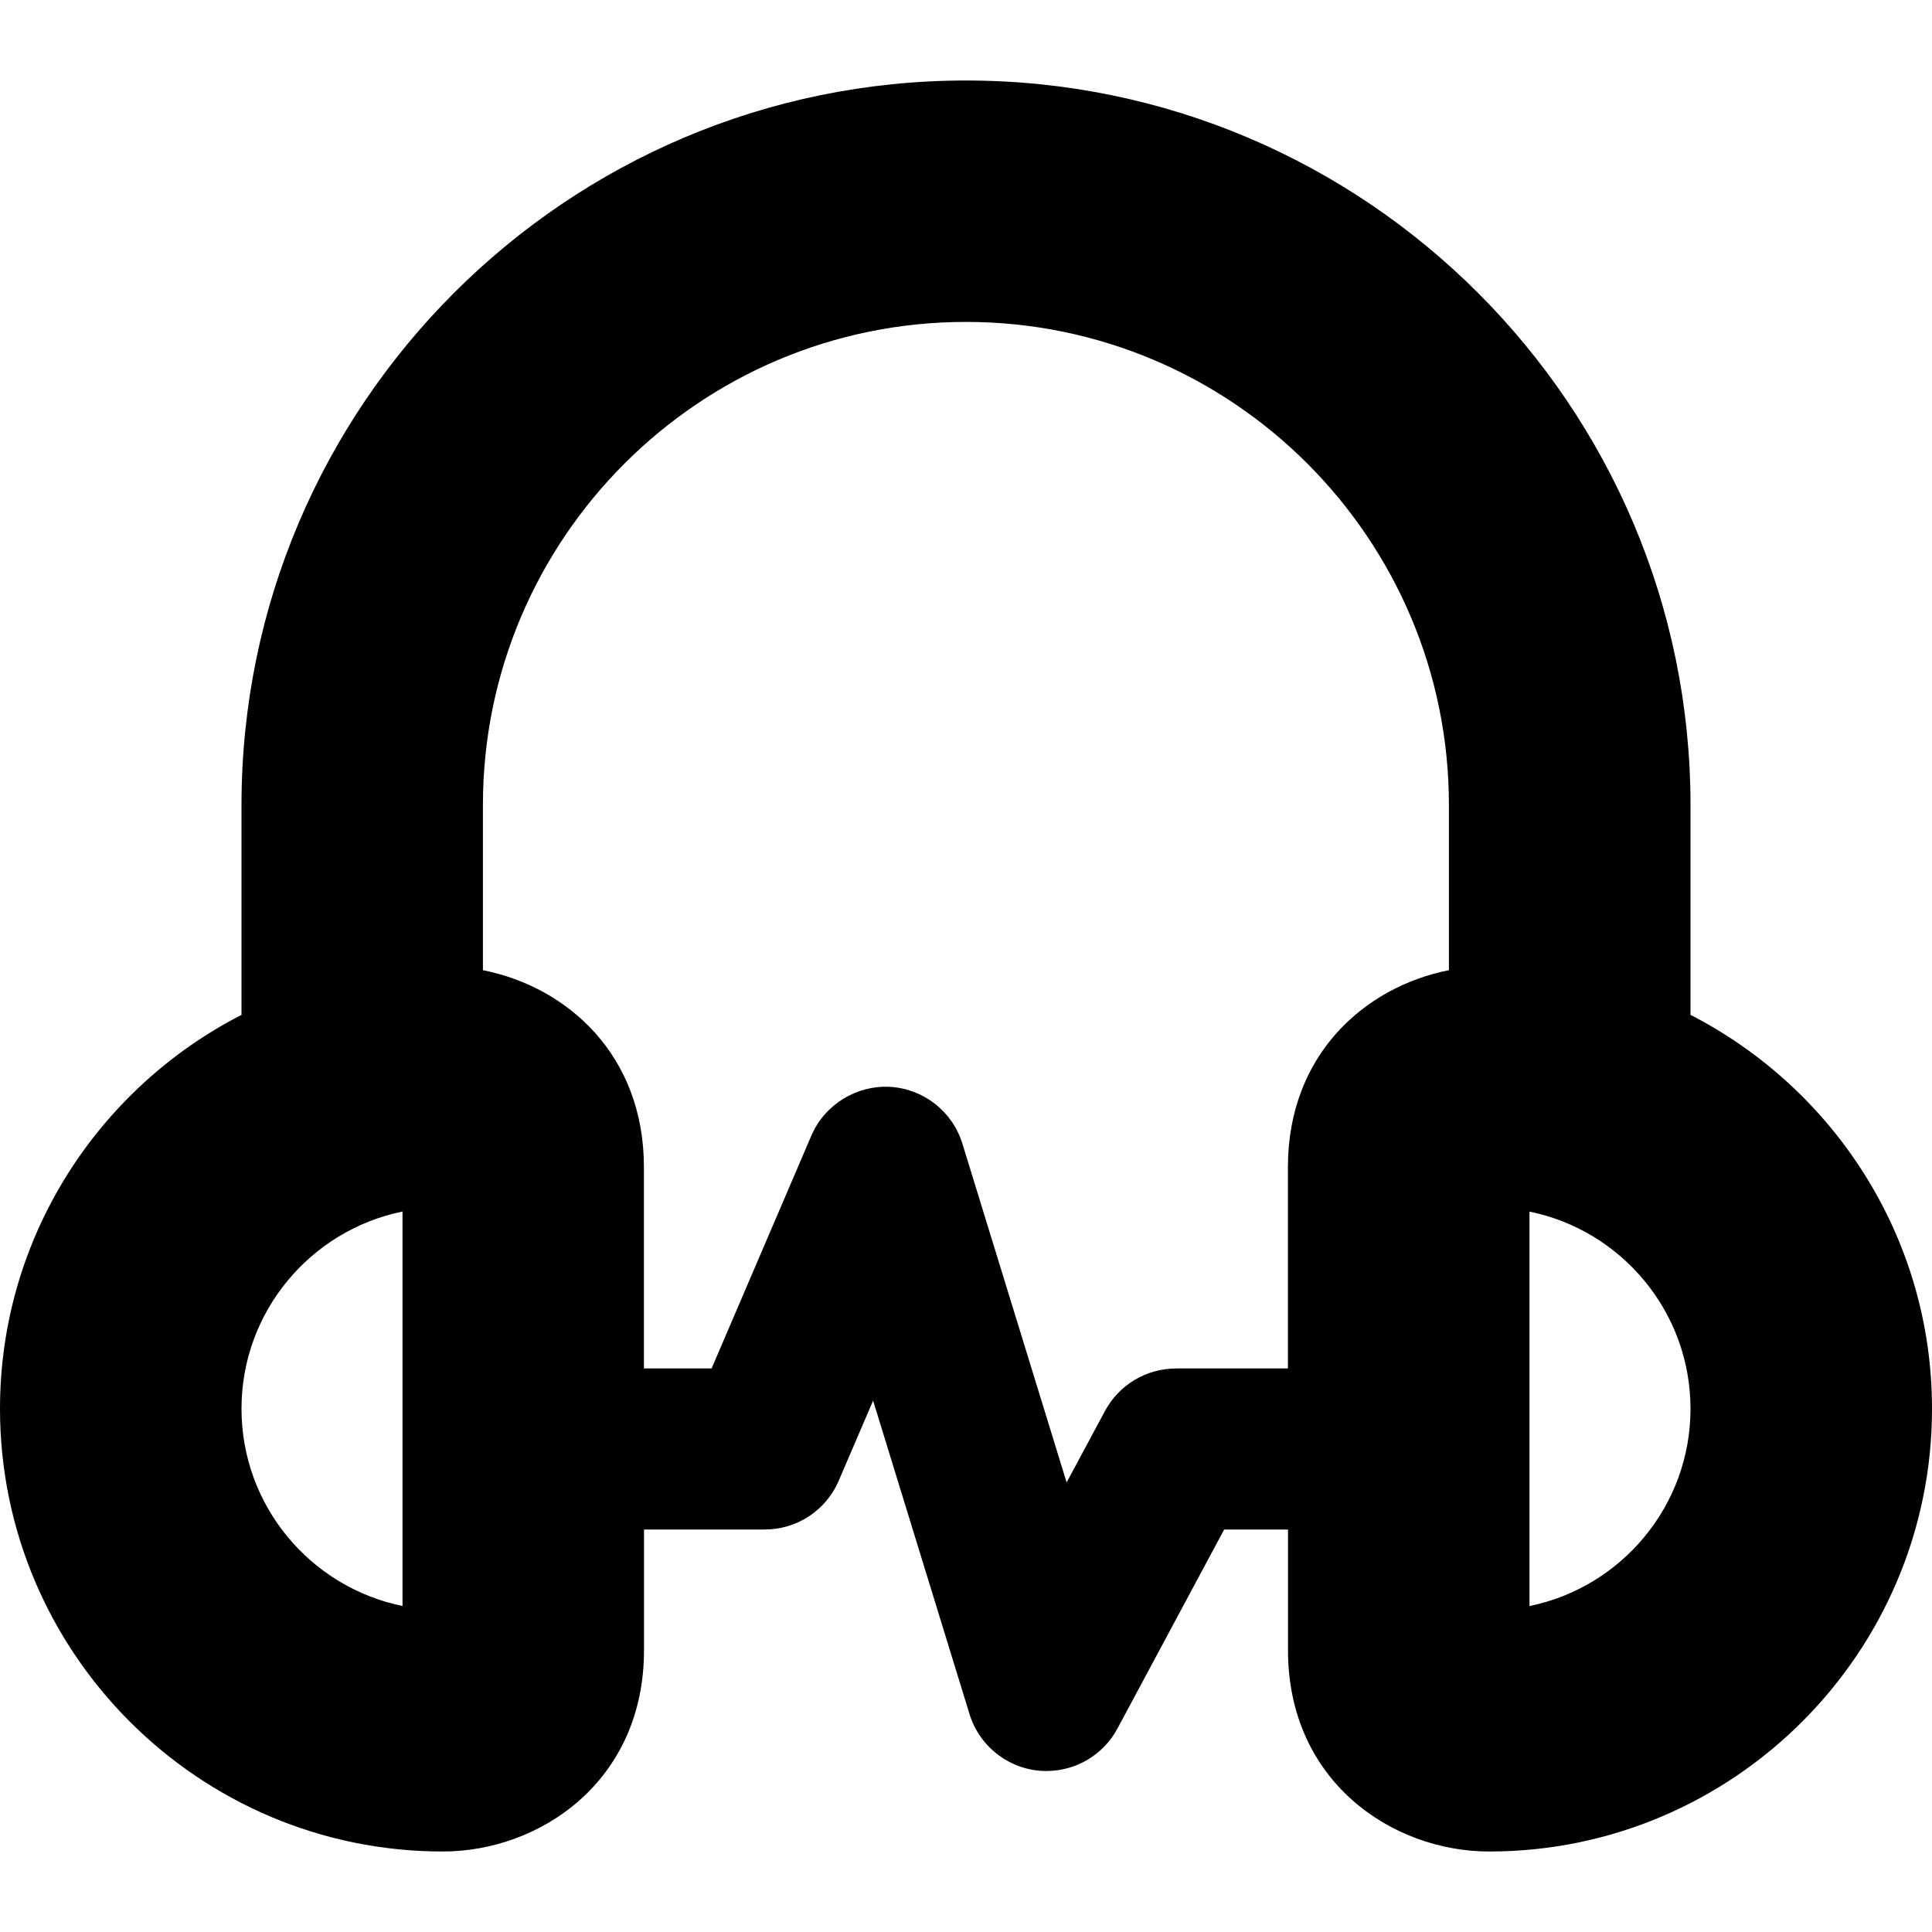 <svg id="Layer_1" viewBox="0 0 24 24" xmlns="http://www.w3.org/2000/svg" data-name="Layer 1"><path d="m21 12.607v-2.607c0-4.962-4.037-9-9-9s-9 4.038-9 9v2.607c-1.778.912-3 2.761-3 4.893 0 3.033 2.468 5.5 5.5 5.5 1.212 0 2.5-.876 2.5-2.5v-1.5h1.5c.4 0 .762-.238.919-.606l.427-.995 1.198 3.895c.127.417.52.708.956.706.366 0 .706-.201.881-.527l1.326-2.473h.793v1.5c0 1.624 1.288 2.5 2.5 2.5 3.032 0 5.5-2.467 5.5-5.5 0-2.132-1.222-3.98-3-4.893zm-16 7.343c-1.14-.232-2-1.242-2-2.45s.86-2.217 2-2.45v4.899zm9.608-2.95c-.368 0-.707.203-.881.527l-.477.888-1.295-4.209c-.124-.401-.484-.682-.903-.705-.411-.021-.806.219-.972.604l-1.24 2.894h-.841v-2.5c0-1.401-.959-2.241-2-2.447v-2.053c0-3.309 2.691-6 6-6s6 2.691 6 6v2.053c-1.041.206-2 1.046-2 2.447v2.5h-1.392zm4.392 2.95v-4.899c1.14.232 2 1.242 2 2.45s-.86 2.217-2 2.45z"/></svg>